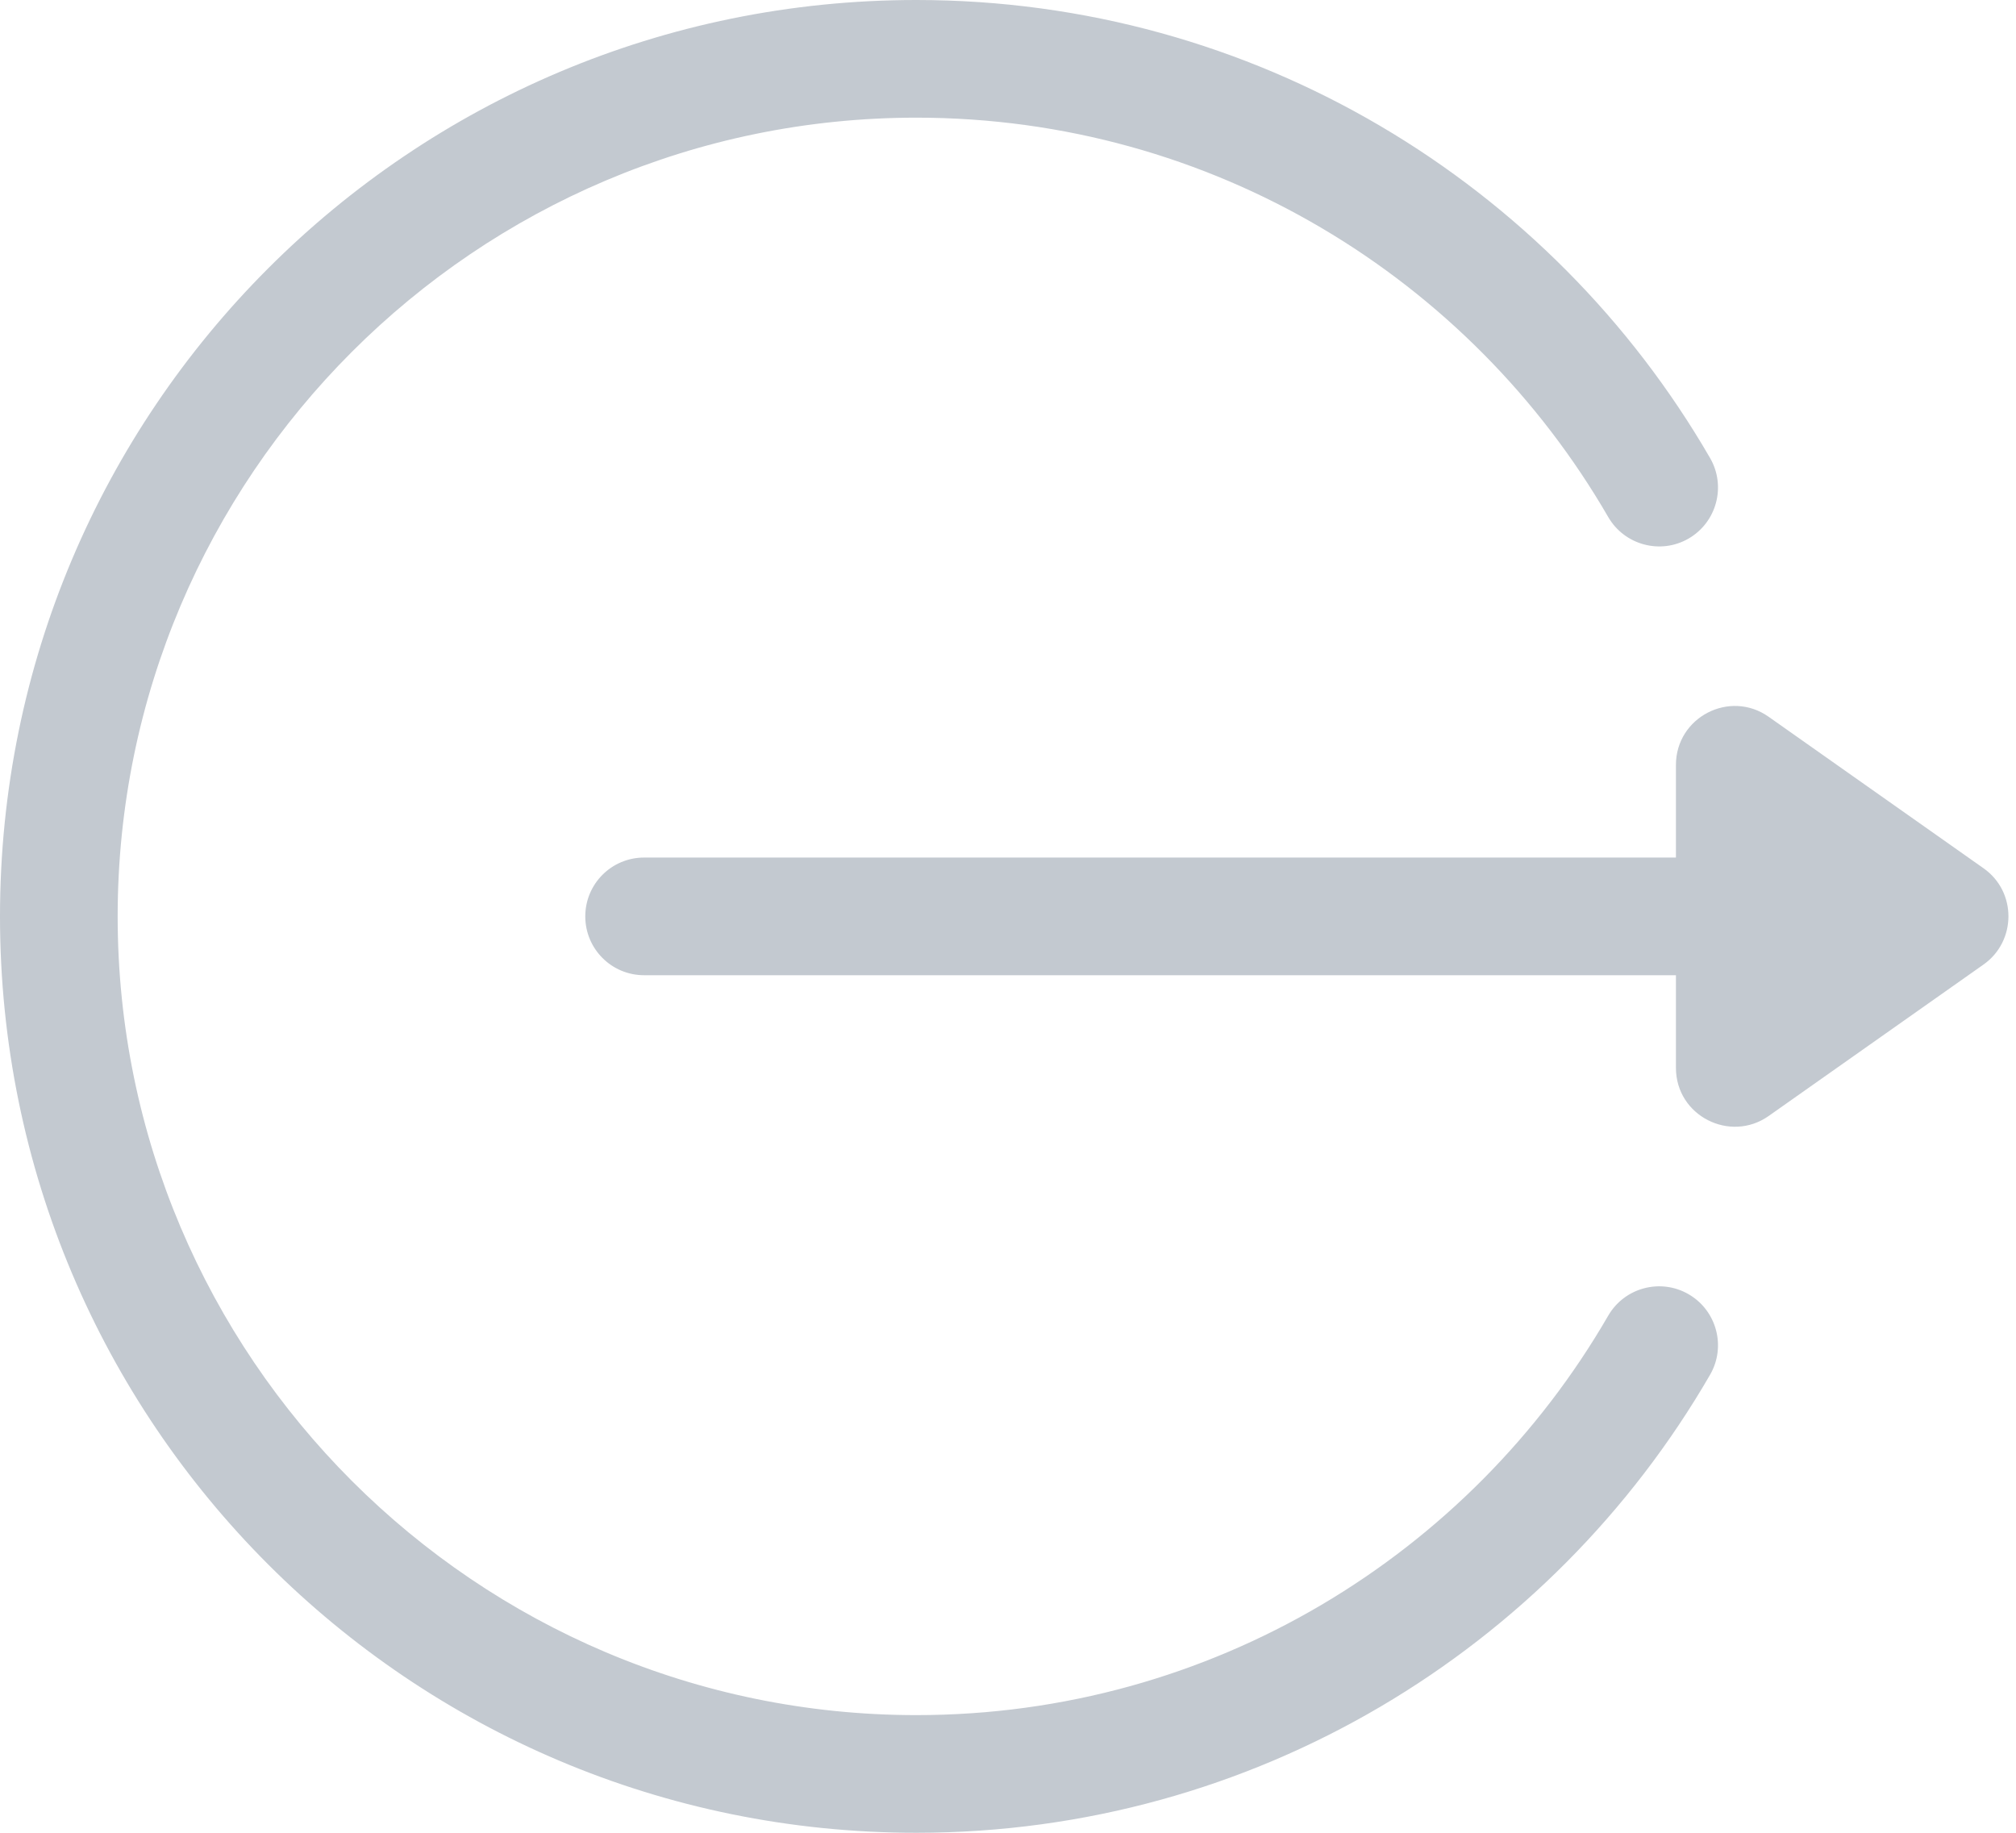 <svg width="22" height="20" viewBox="0 0 22 20" fill="none" xmlns="http://www.w3.org/2000/svg">
<path fill-rule="evenodd" clip-rule="evenodd" d="M17.55 14.357C17.728 14.05 18.121 13.946 18.427 14.123C18.734 14.301 18.839 14.694 18.662 15.001C16.928 17.998 13.688 20 10 20C4.473 20 0 15.527 0 10C0 4.473 4.473 0 10 0C13.687 0 16.927 2 18.662 4.999C18.839 5.306 18.734 5.699 18.427 5.877C18.121 6.054 17.728 5.949 17.55 5.642C16.043 3.037 13.224 1.284 10 1.284C5.194 1.284 1.284 5.194 1.284 10C1.284 14.806 5.194 18.716 10 18.716C13.222 18.716 16.042 16.965 17.55 14.357ZM19.301 7.822L21.646 9.475C22.012 9.733 22.004 10.273 21.646 10.525L19.301 12.178C18.879 12.475 18.289 12.176 18.289 11.653V10.642H7.029C6.674 10.642 6.387 10.355 6.387 10C6.387 9.645 6.674 9.358 7.029 9.358H18.289V8.347C18.289 7.827 18.876 7.522 19.301 7.822Z" fill="#C3C9D0"/>
</svg>
